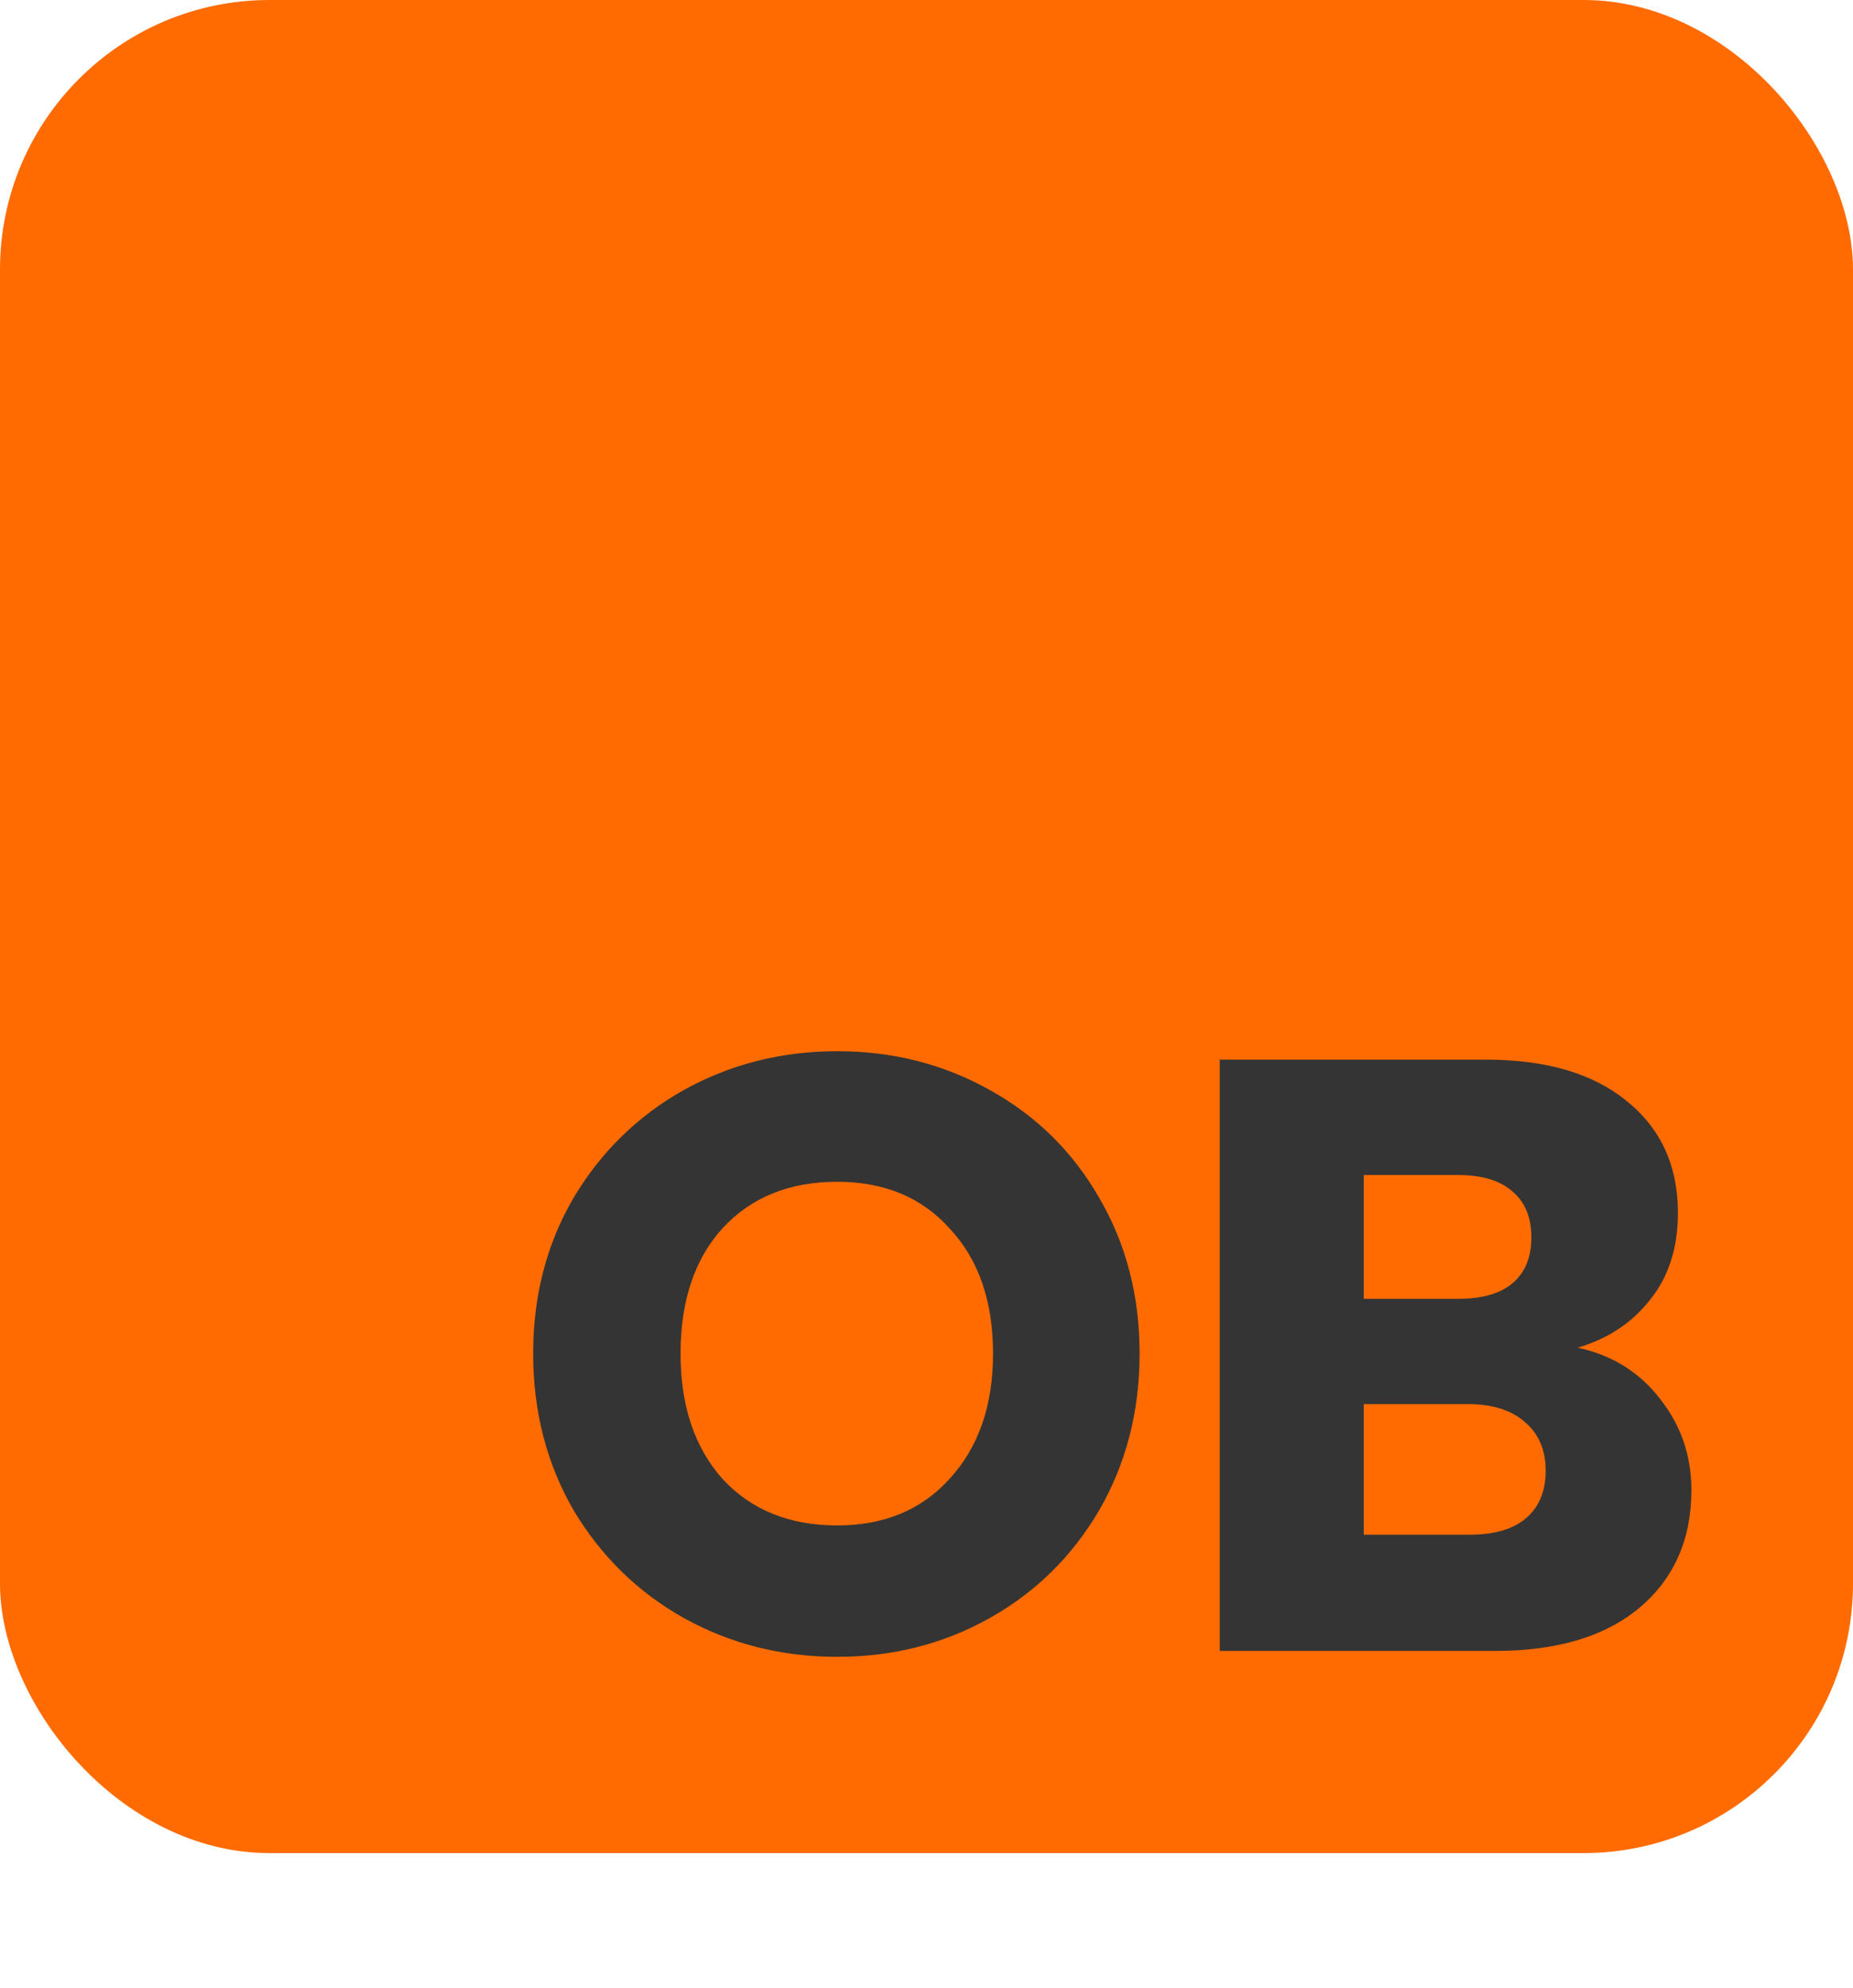 <svg width="110" height="118" viewBox="0 0 110 118" fill="none" xmlns="http://www.w3.org/2000/svg">
<rect width="110" height="110" rx="16" fill="#FF6B00"/>
<path d="M49.7 98.35C46.4 98.35 43.367 97.583 40.6 96.05C37.867 94.517 35.683 92.383 34.05 89.65C32.45 86.883 31.65 83.783 31.65 80.35C31.65 76.917 32.45 73.833 34.05 71.1C35.683 68.367 37.867 66.233 40.6 64.7C43.367 63.167 46.4 62.4 49.7 62.4C53 62.4 56.017 63.167 58.75 64.7C61.517 66.233 63.683 68.367 65.25 71.1C66.85 73.833 67.65 76.917 67.65 80.35C67.65 83.783 66.85 86.883 65.25 89.65C63.65 92.383 61.483 94.517 58.75 96.05C56.017 97.583 53 98.35 49.7 98.35ZM49.7 90.55C52.5 90.55 54.733 89.617 56.4 87.75C58.1 85.883 58.95 83.417 58.95 80.35C58.95 77.25 58.1 74.783 56.4 72.95C54.733 71.083 52.5 70.15 49.7 70.15C46.867 70.15 44.6 71.067 42.9 72.9C41.233 74.733 40.4 77.217 40.4 80.35C40.4 83.45 41.233 85.933 42.9 87.8C44.6 89.633 46.867 90.55 49.7 90.55ZM93.657 80C95.69 80.433 97.323 81.45 98.557 83.05C99.79 84.617 100.407 86.417 100.407 88.45C100.407 91.383 99.373 93.717 97.307 95.45C95.273 97.15 92.423 98 88.757 98H72.407V62.9H88.207C91.773 62.9 94.557 63.717 96.557 65.35C98.59 66.983 99.607 69.2 99.607 72C99.607 74.067 99.057 75.783 97.957 77.15C96.89 78.517 95.457 79.467 93.657 80ZM80.957 77.1H86.557C87.957 77.1 89.023 76.8 89.757 76.2C90.523 75.567 90.907 74.65 90.907 73.45C90.907 72.25 90.523 71.333 89.757 70.7C89.023 70.067 87.957 69.75 86.557 69.75H80.957V77.1ZM87.257 91.1C88.69 91.1 89.79 90.783 90.557 90.15C91.357 89.483 91.757 88.533 91.757 87.3C91.757 86.067 91.34 85.1 90.507 84.4C89.707 83.7 88.59 83.35 87.157 83.35H80.957V91.1H87.257Z" fill="#343434"/>
</svg>
